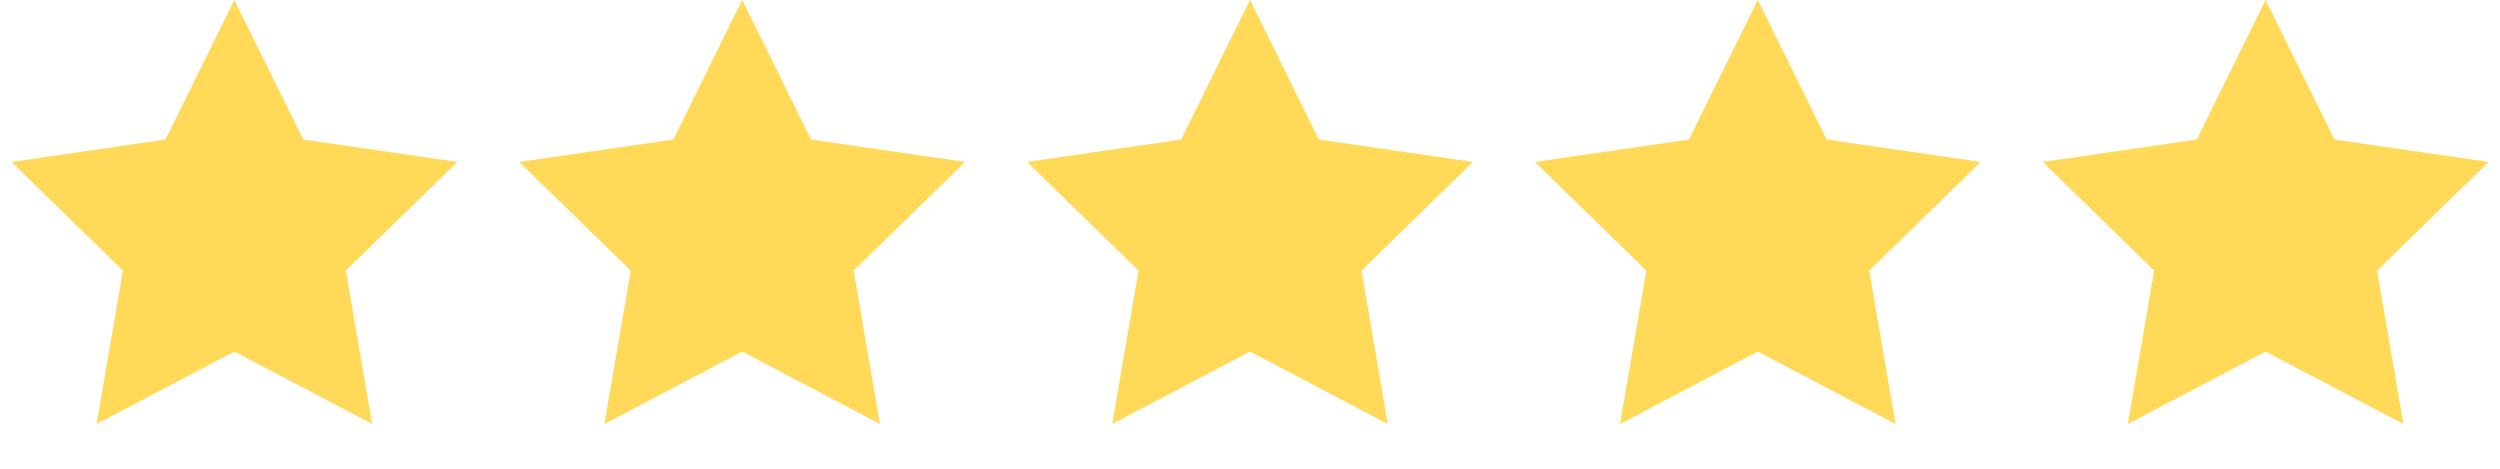 <svg width="128" height="24" viewBox="0 0 128 24" fill="none" xmlns="http://www.w3.org/2000/svg">
<path d="M12 0L15.527 7.146L23.413 8.292L17.706 13.854L19.053 21.708L12 18L4.947 21.708L6.294 13.854L0.587 8.292L8.473 7.146L12 0Z" fill="#FFD957"/>
<path d="M38 0L41.527 7.146L49.413 8.292L43.706 13.854L45.053 21.708L38 18L30.947 21.708L32.294 13.854L26.587 8.292L34.473 7.146L38 0Z" fill="#FFD957"/>
<path d="M64 0L67.527 7.146L75.413 8.292L69.706 13.854L71.053 21.708L64 18L56.947 21.708L58.294 13.854L52.587 8.292L60.473 7.146L64 0Z" fill="#FFD957"/>
<path d="M90 0L93.527 7.146L101.413 8.292L95.706 13.854L97.053 21.708L90 18L82.947 21.708L84.294 13.854L78.587 8.292L86.473 7.146L90 0Z" fill="#FFD957"/>
<path d="M116 0L119.527 7.146L127.413 8.292L121.706 13.854L123.053 21.708L116 18L108.947 21.708L110.294 13.854L104.587 8.292L112.473 7.146L116 0Z" fill="#FFD957"/>
</svg>
